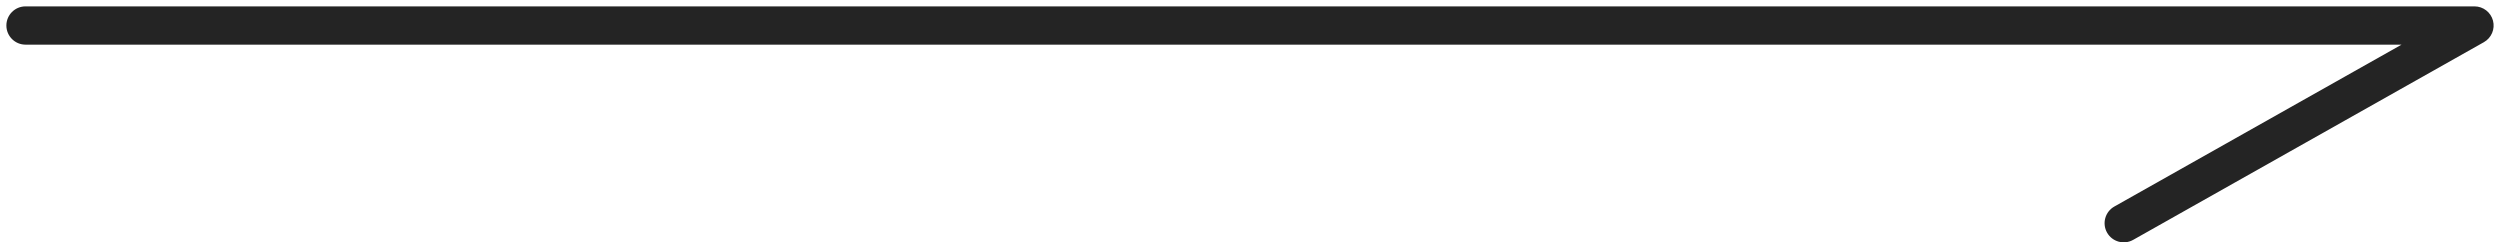 <svg width="196" height="19" viewBox="0 0 196 19" fill="none" xmlns="http://www.w3.org/2000/svg">
<path d="M2 0.5C1.172 0.5 0.5 1.172 0.5 2C0.5 2.828 1.172 3.5 2 3.5V0.5ZM194 2L194.737 3.307C195.33 2.972 195.624 2.279 195.451 1.619C195.278 0.96 194.682 0.5 194 0.5V2ZM165.763 16.193C165.042 16.6 164.786 17.515 165.193 18.236C165.6 18.958 166.515 19.213 167.237 18.807L165.763 16.193ZM2 3.5H194V0.5H2V3.5ZM193.263 0.693L165.763 16.193L167.237 18.807L194.737 3.307L193.263 0.693Z" fill="#242424"/>
</svg>
